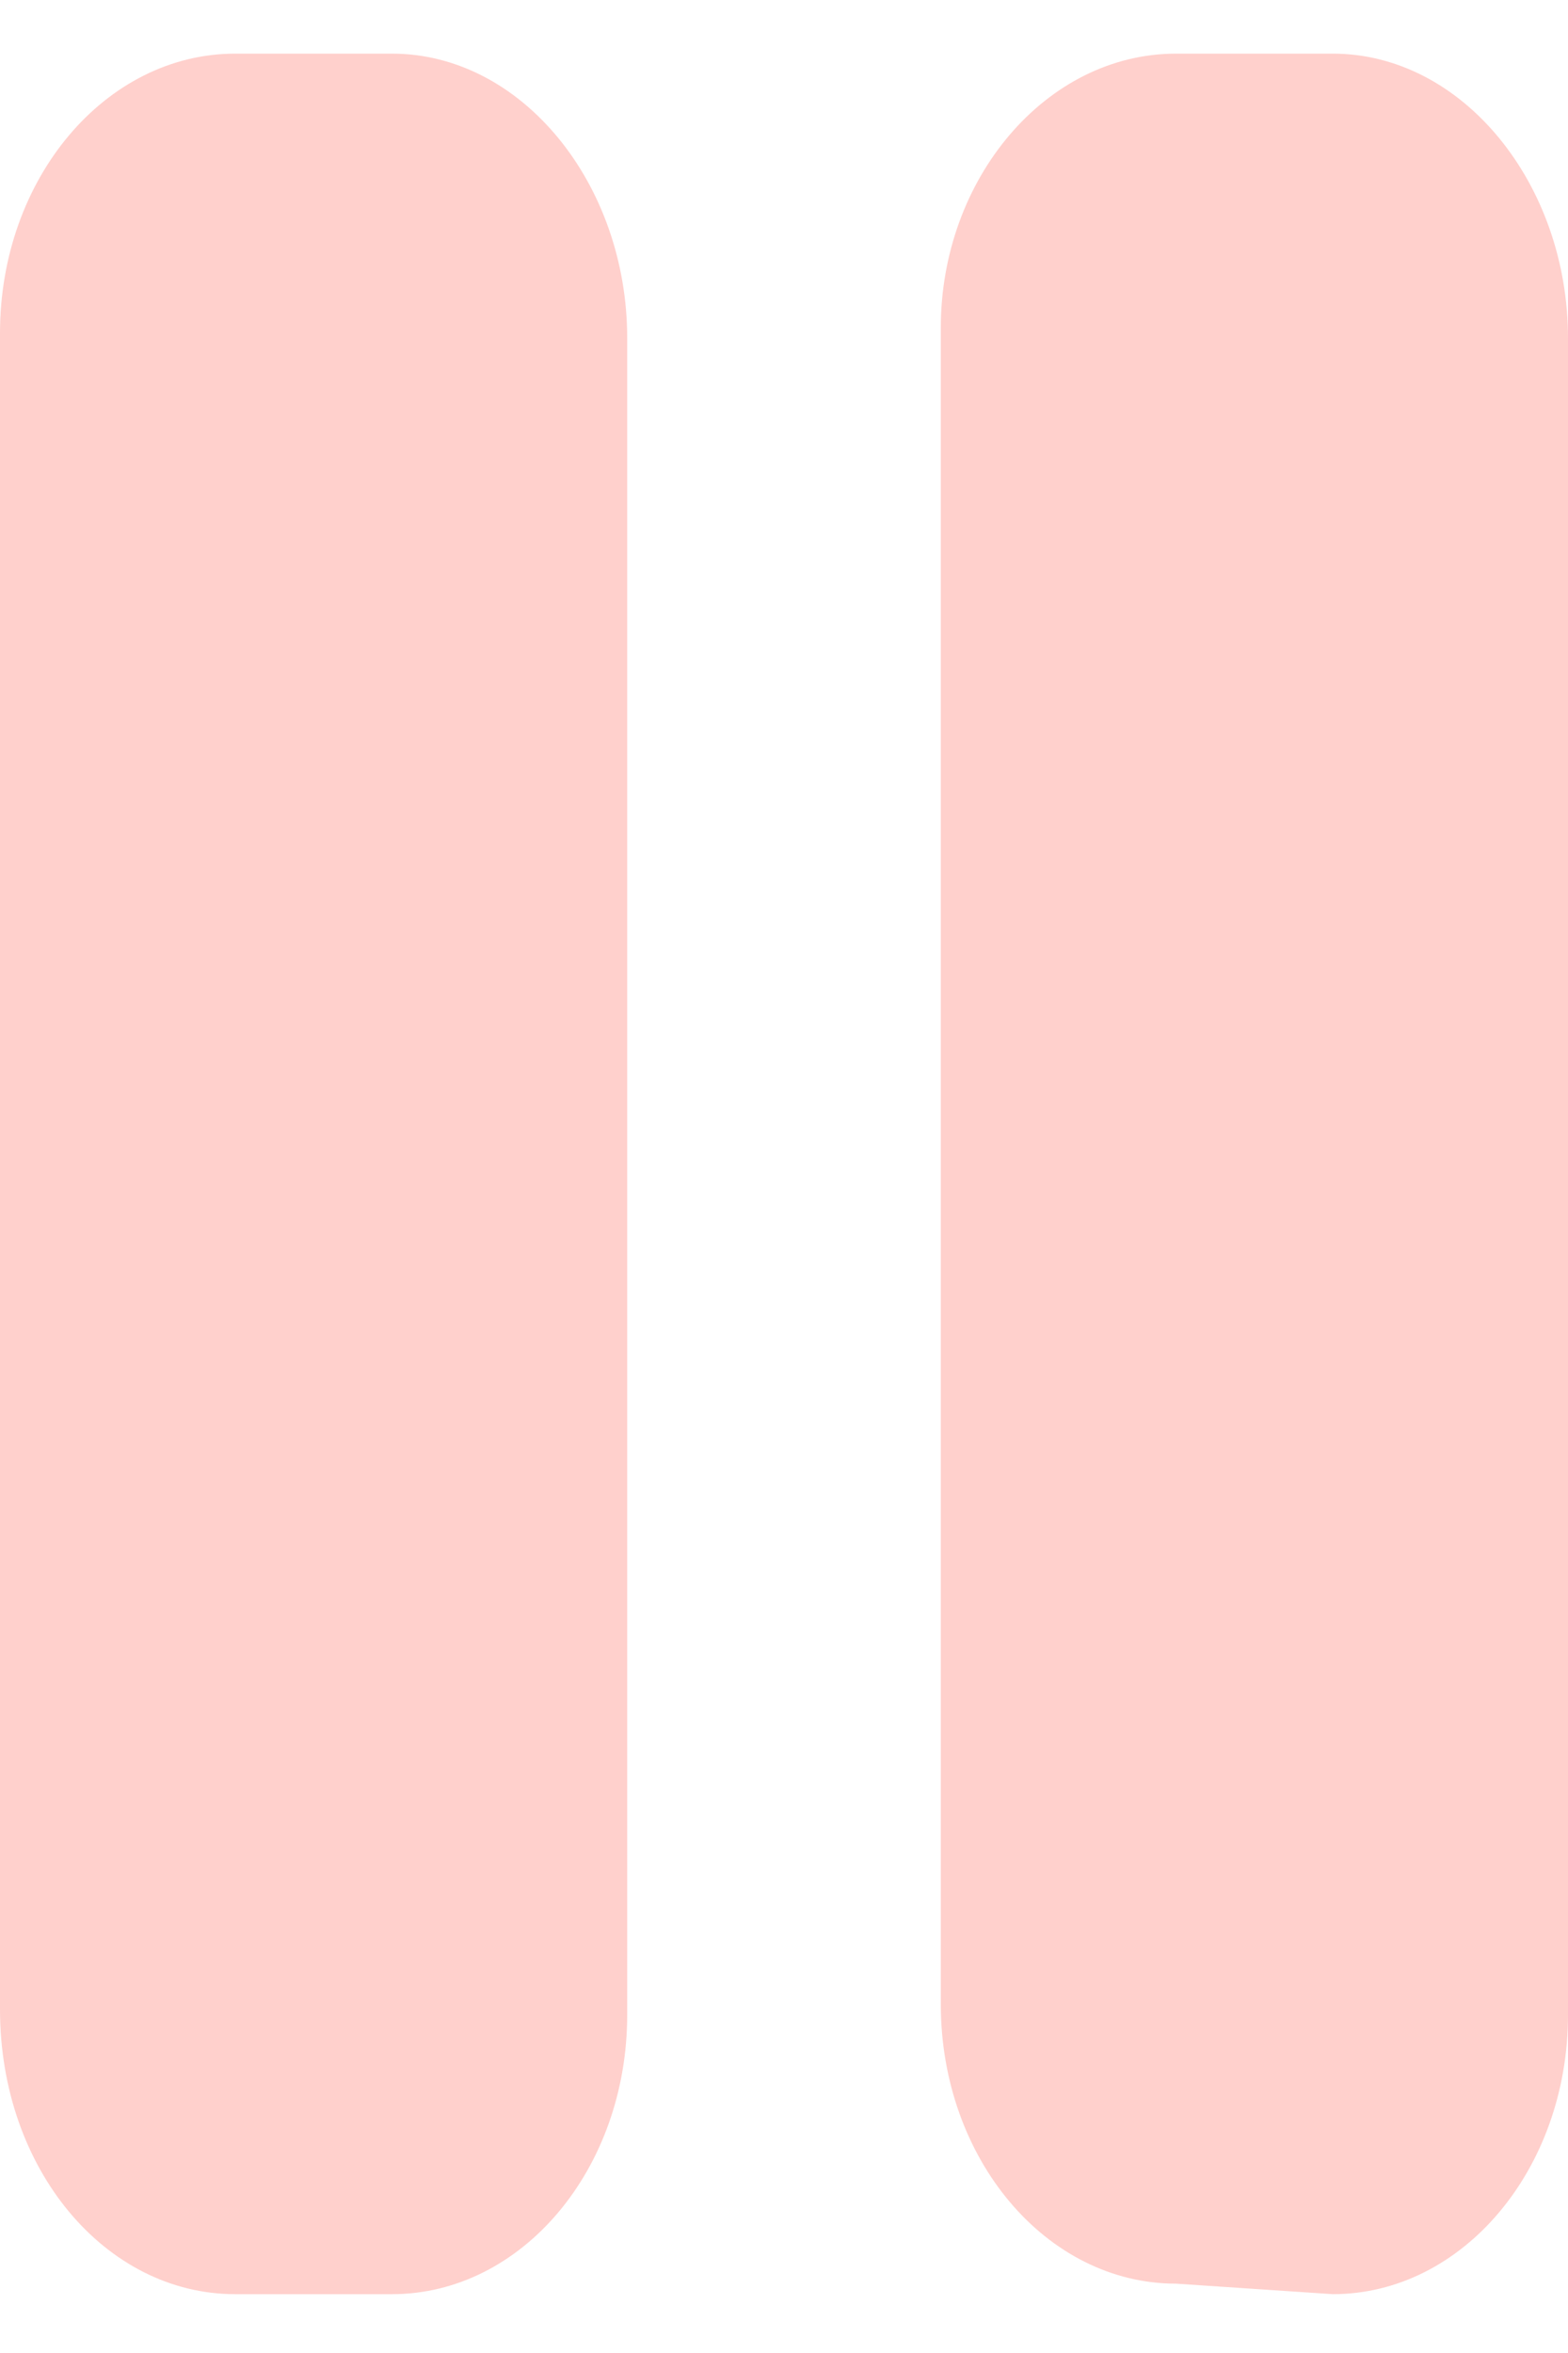 <svg width="10" height="15" viewBox="0 0 10 15" fill="none" xmlns="http://www.w3.org/2000/svg">
<path d="M8.5 0.342H7.5C6.672 0.342 6 1.139 6 2.089V12.777C6 13.761 6.672 14.558 7.5 14.558L8.5 14.625C9.328 14.625 10 13.828 10 12.844V2.156C10 1.172 9.328 0.342 8.5 0.342ZM2.5 0.342H1.5C0.672 0.342 0 1.139 0 2.123V12.81C0 13.827 0.672 14.625 1.5 14.625H2.5C3.328 14.625 4 13.828 4 12.844V2.156C4 1.172 3.328 0.342 2.5 0.342Z" fill="#FFD0CC"/>
</svg>
